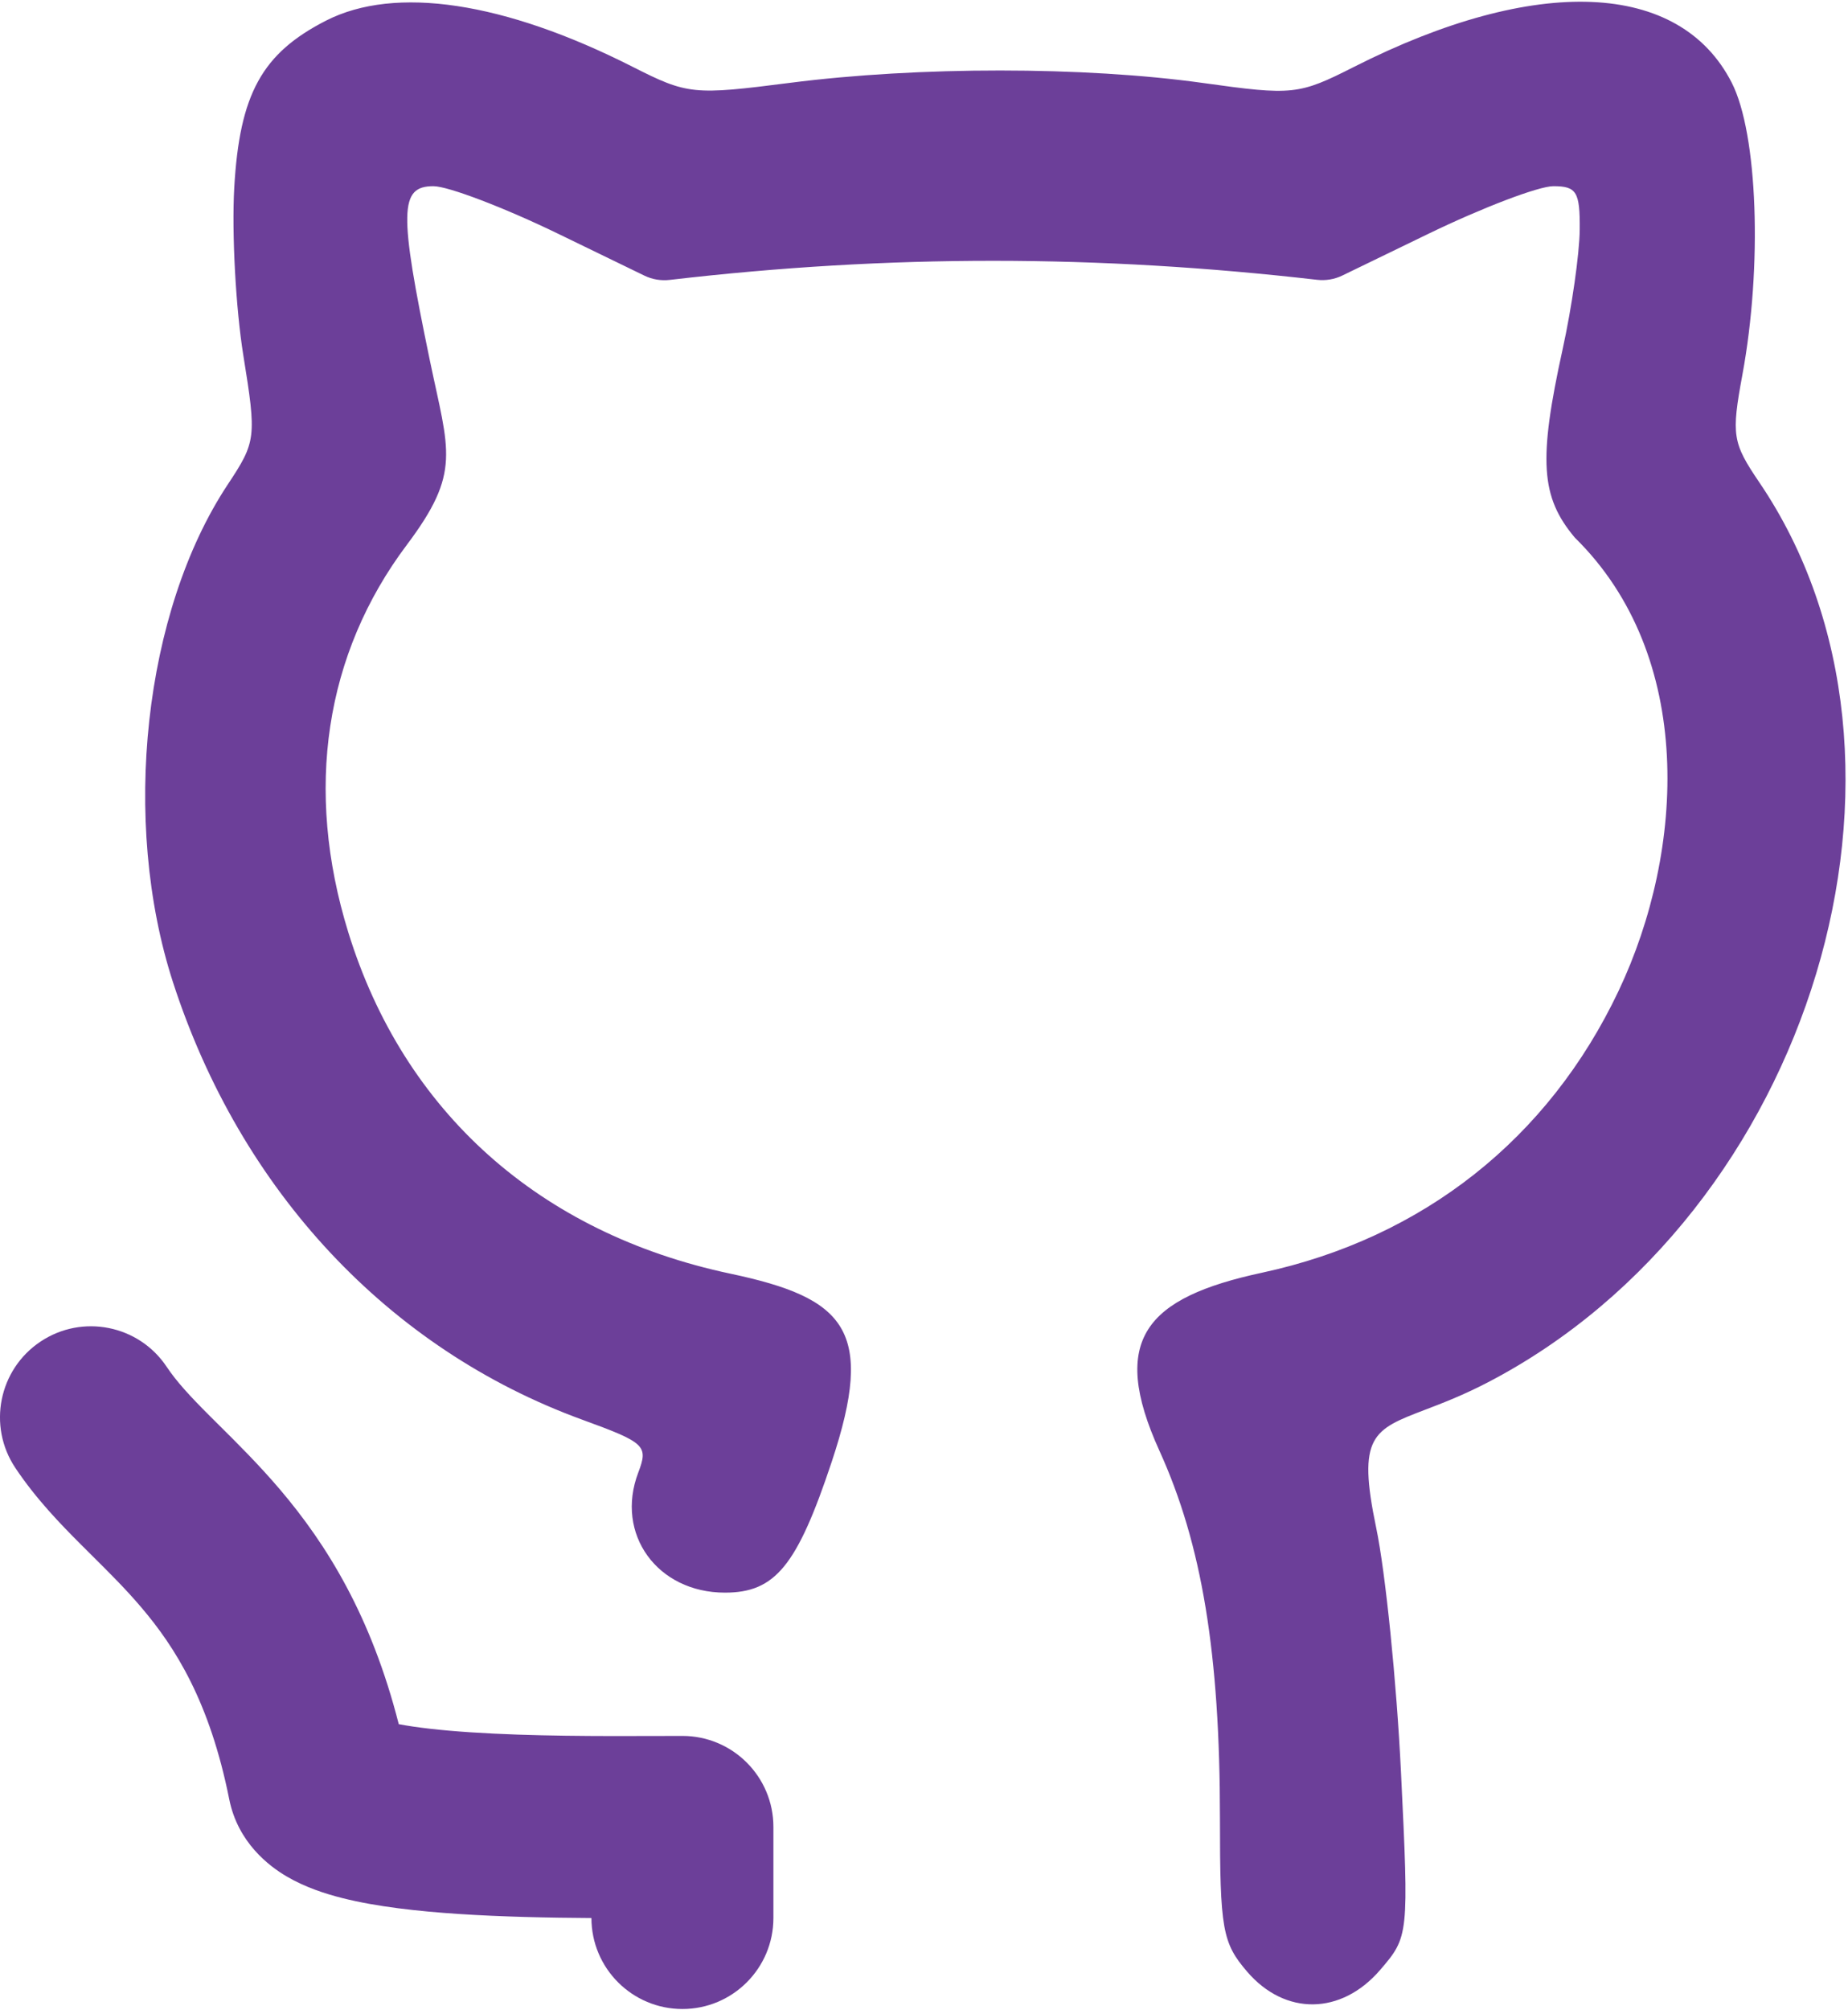 <svg width="677" height="736" viewBox="0 0 677 736" fill="none" xmlns="http://www.w3.org/2000/svg">
<path d="M85.813 68.793C87.754 34.457 95.956 19.526 119.477 7.535C144.786 -5.37 184.702 0.636 231.671 24.42C251.902 34.67 253.962 34.878 289.417 30.333C336.543 24.288 397.213 24.31 440.71 30.388C473.603 34.985 475.763 34.755 496.043 24.484C562.713 -9.277 615.35 -7.068 634.41 30.29C643.923 48.937 645.69 97.324 638.313 137.232C634.223 159.356 634.657 162.119 644.51 176.637C713.833 278.795 663.883 444.387 545.093 506.183C536.003 510.913 528.343 513.84 522.1 516.223C502.93 523.543 497.11 525.767 504.157 559.46C507.55 575.667 511.637 615.96 513.243 649.007C516.147 708.74 516.103 709.157 505.627 721.343C491.367 737.92 470.813 738.2 456.887 722.007C447.803 711.447 446.917 706.46 446.917 665.717C446.917 605.507 440.317 565.487 424.723 531.193C406.18 490.383 419.927 475.167 462.333 466.047C521.277 453.367 567.313 416.99 592.973 362.82C617.37 311.327 621.047 240.167 576.94 196.889C564.397 181.983 563.523 168.482 572.48 127.77C575.827 112.553 578.633 92.923 578.717 84.142C578.843 70.274 577.58 68.18 569.063 68.18C563.673 68.18 543.08 76.021 523.307 85.602L491.747 100.898C488.877 102.289 485.667 102.823 482.5 102.46C402.25 93.249 325.997 93.106 245.354 102.496C242.175 102.866 238.951 102.331 236.072 100.934L204.528 85.627C184.753 76.029 164.161 68.18 158.772 68.18C146.314 68.18 146.126 77.378 157.482 132.026C164.419 165.401 169.087 172.838 149.034 199.524C118.975 239.525 111.467 289.197 127.586 341.387C147.901 407.153 197.65 451.583 267.591 466.407C309.753 475.343 320.773 487.003 304.673 535.35C292 573.397 283.987 583.203 265.569 583.203C240.788 583.203 225.265 561.737 233.808 539.273C237.571 529.373 236.451 528.317 213.237 519.85C142.372 494.013 88.171 436.103 63.391 359.743C44.237 300.728 52.665 223.913 83.392 177.484C93.854 161.676 94.016 160.335 89.133 130.072C86.371 112.941 84.877 85.368 85.813 68.793Z" fill="#6c3f99"/>
<path d="M61.068 500.513C50.856 485.197 30.16 481.057 14.843 491.27C-0.475 501.48 -4.614 522.177 5.598 537.493C13.137 548.803 22.156 558.093 29.815 565.75C31.227 567.163 32.599 568.527 33.938 569.857C40.354 576.23 46.019 581.857 51.708 588.537C64.292 603.307 76.845 623.2 83.98 658.873C87.158 674.763 98.58 683.323 104.908 687.063C111.772 691.117 119.271 693.507 125.442 695.063C138.065 698.247 153.39 699.9 167.933 700.863C183.898 701.923 201.197 702.267 216.666 702.36C216.678 720.757 231.597 735.67 249.999 735.67C268.409 735.67 283.333 720.747 283.333 702.337V669.003C283.333 650.593 268.409 635.67 249.999 635.67C246.857 635.67 243.457 635.68 239.856 635.693C220.294 635.753 194.796 635.83 172.339 634.343C161.51 633.627 152.608 632.61 146.08 631.367C136.028 591.903 119.787 565.647 102.458 545.303C94.797 536.313 86.864 528.447 80.412 522.047C79.204 520.85 78.048 519.703 76.955 518.61C69.51 511.167 64.64 505.873 61.068 500.513Z" fill="#6c3f99"/>
</svg>

